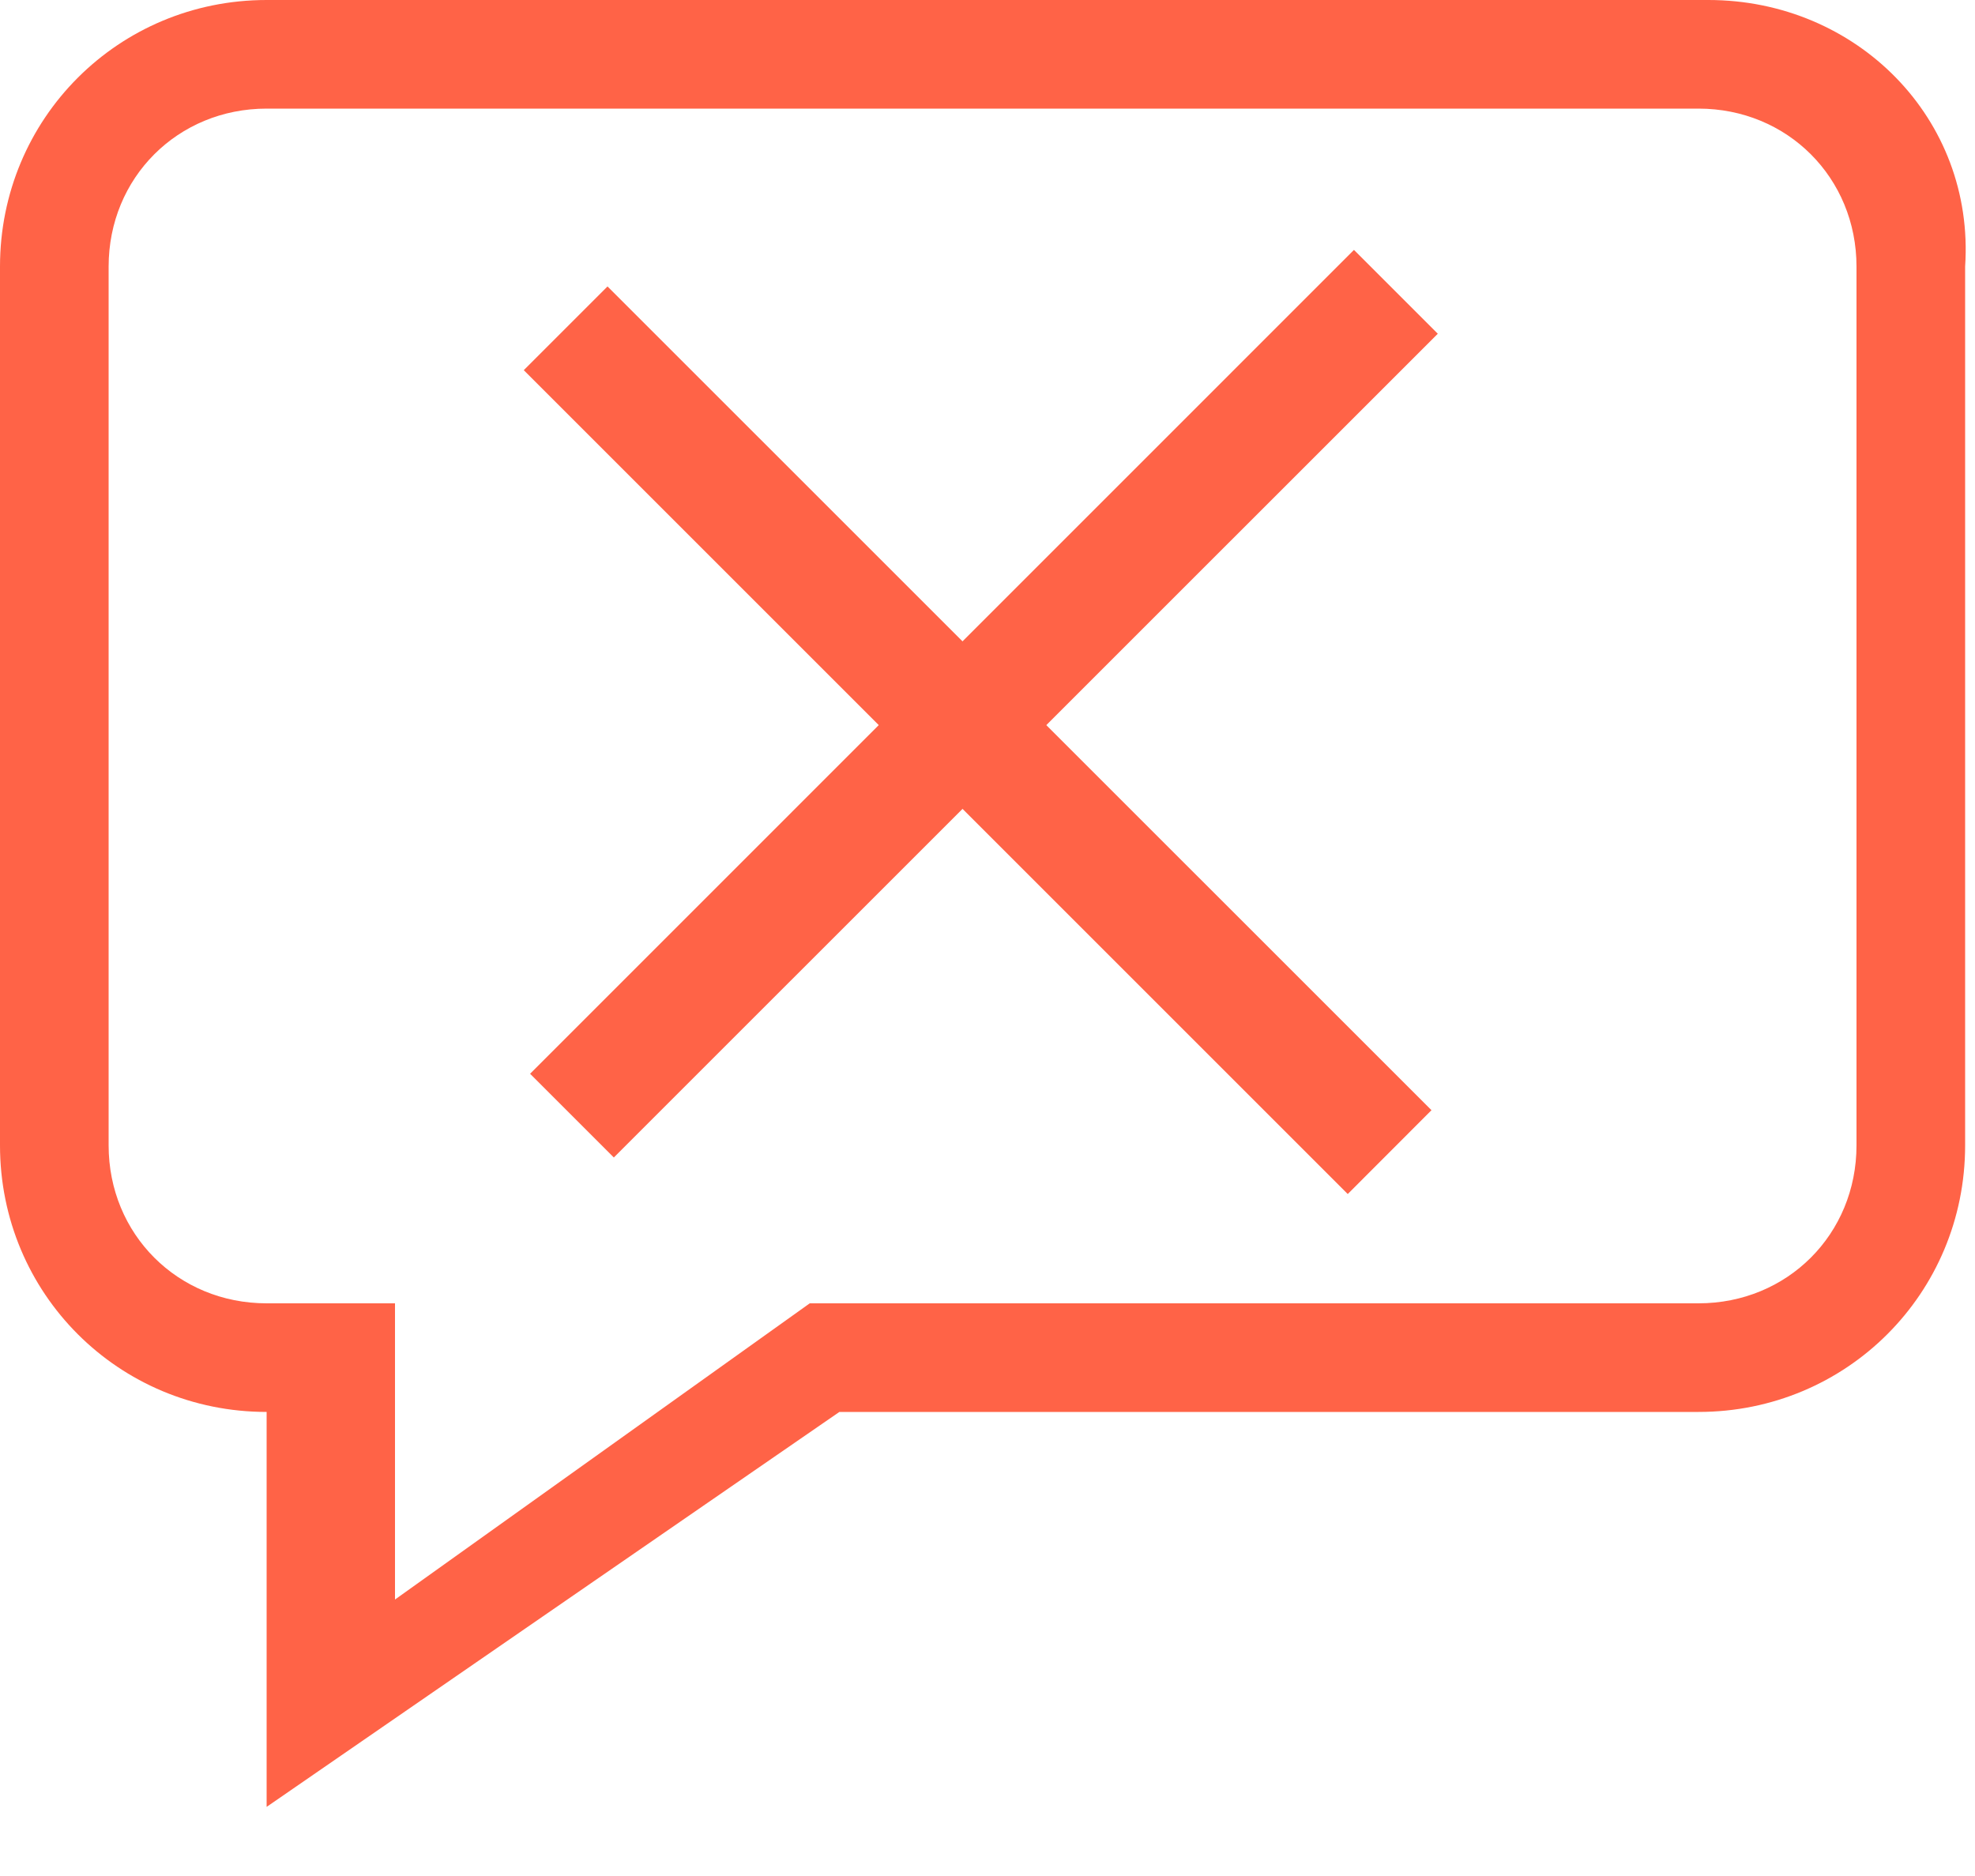 <svg width="20" height="19" viewBox="0 0 20 19" fill="none" xmlns="http://www.w3.org/2000/svg">
<path d="M17.3 0H2.7C1.2 0 0 1.2 0 2.7V11.6C0 13.1 1.2 14.3 2.7 14.3V18.3L8.5 14.3H17.2C18.7 14.3 19.9 13.1 19.9 11.6V2.7C20 1.2 18.8 0 17.3 0ZM18.8 11.6C18.8 12.5 18.1 13.2 17.2 13.2H8.2L4 16.2V13.2H2.7C1.8 13.2 1.1 12.5 1.1 11.6V2.7C1.1 1.8 1.8 1.1 2.7 1.1H17.2C18.1 1.1 18.8 1.8 18.8 2.7V11.6Z" fill="#FF6347"/>
<path d="M14.496 11.244L6.152 2.901L5.304 3.749L13.648 12.093L14.496 11.244Z" fill="#FF6347"/>
<path d="M13.711 2.531L5.368 10.875L6.216 11.723L14.56 3.38L13.711 2.531Z" fill="#FF6347"/>
</svg>
